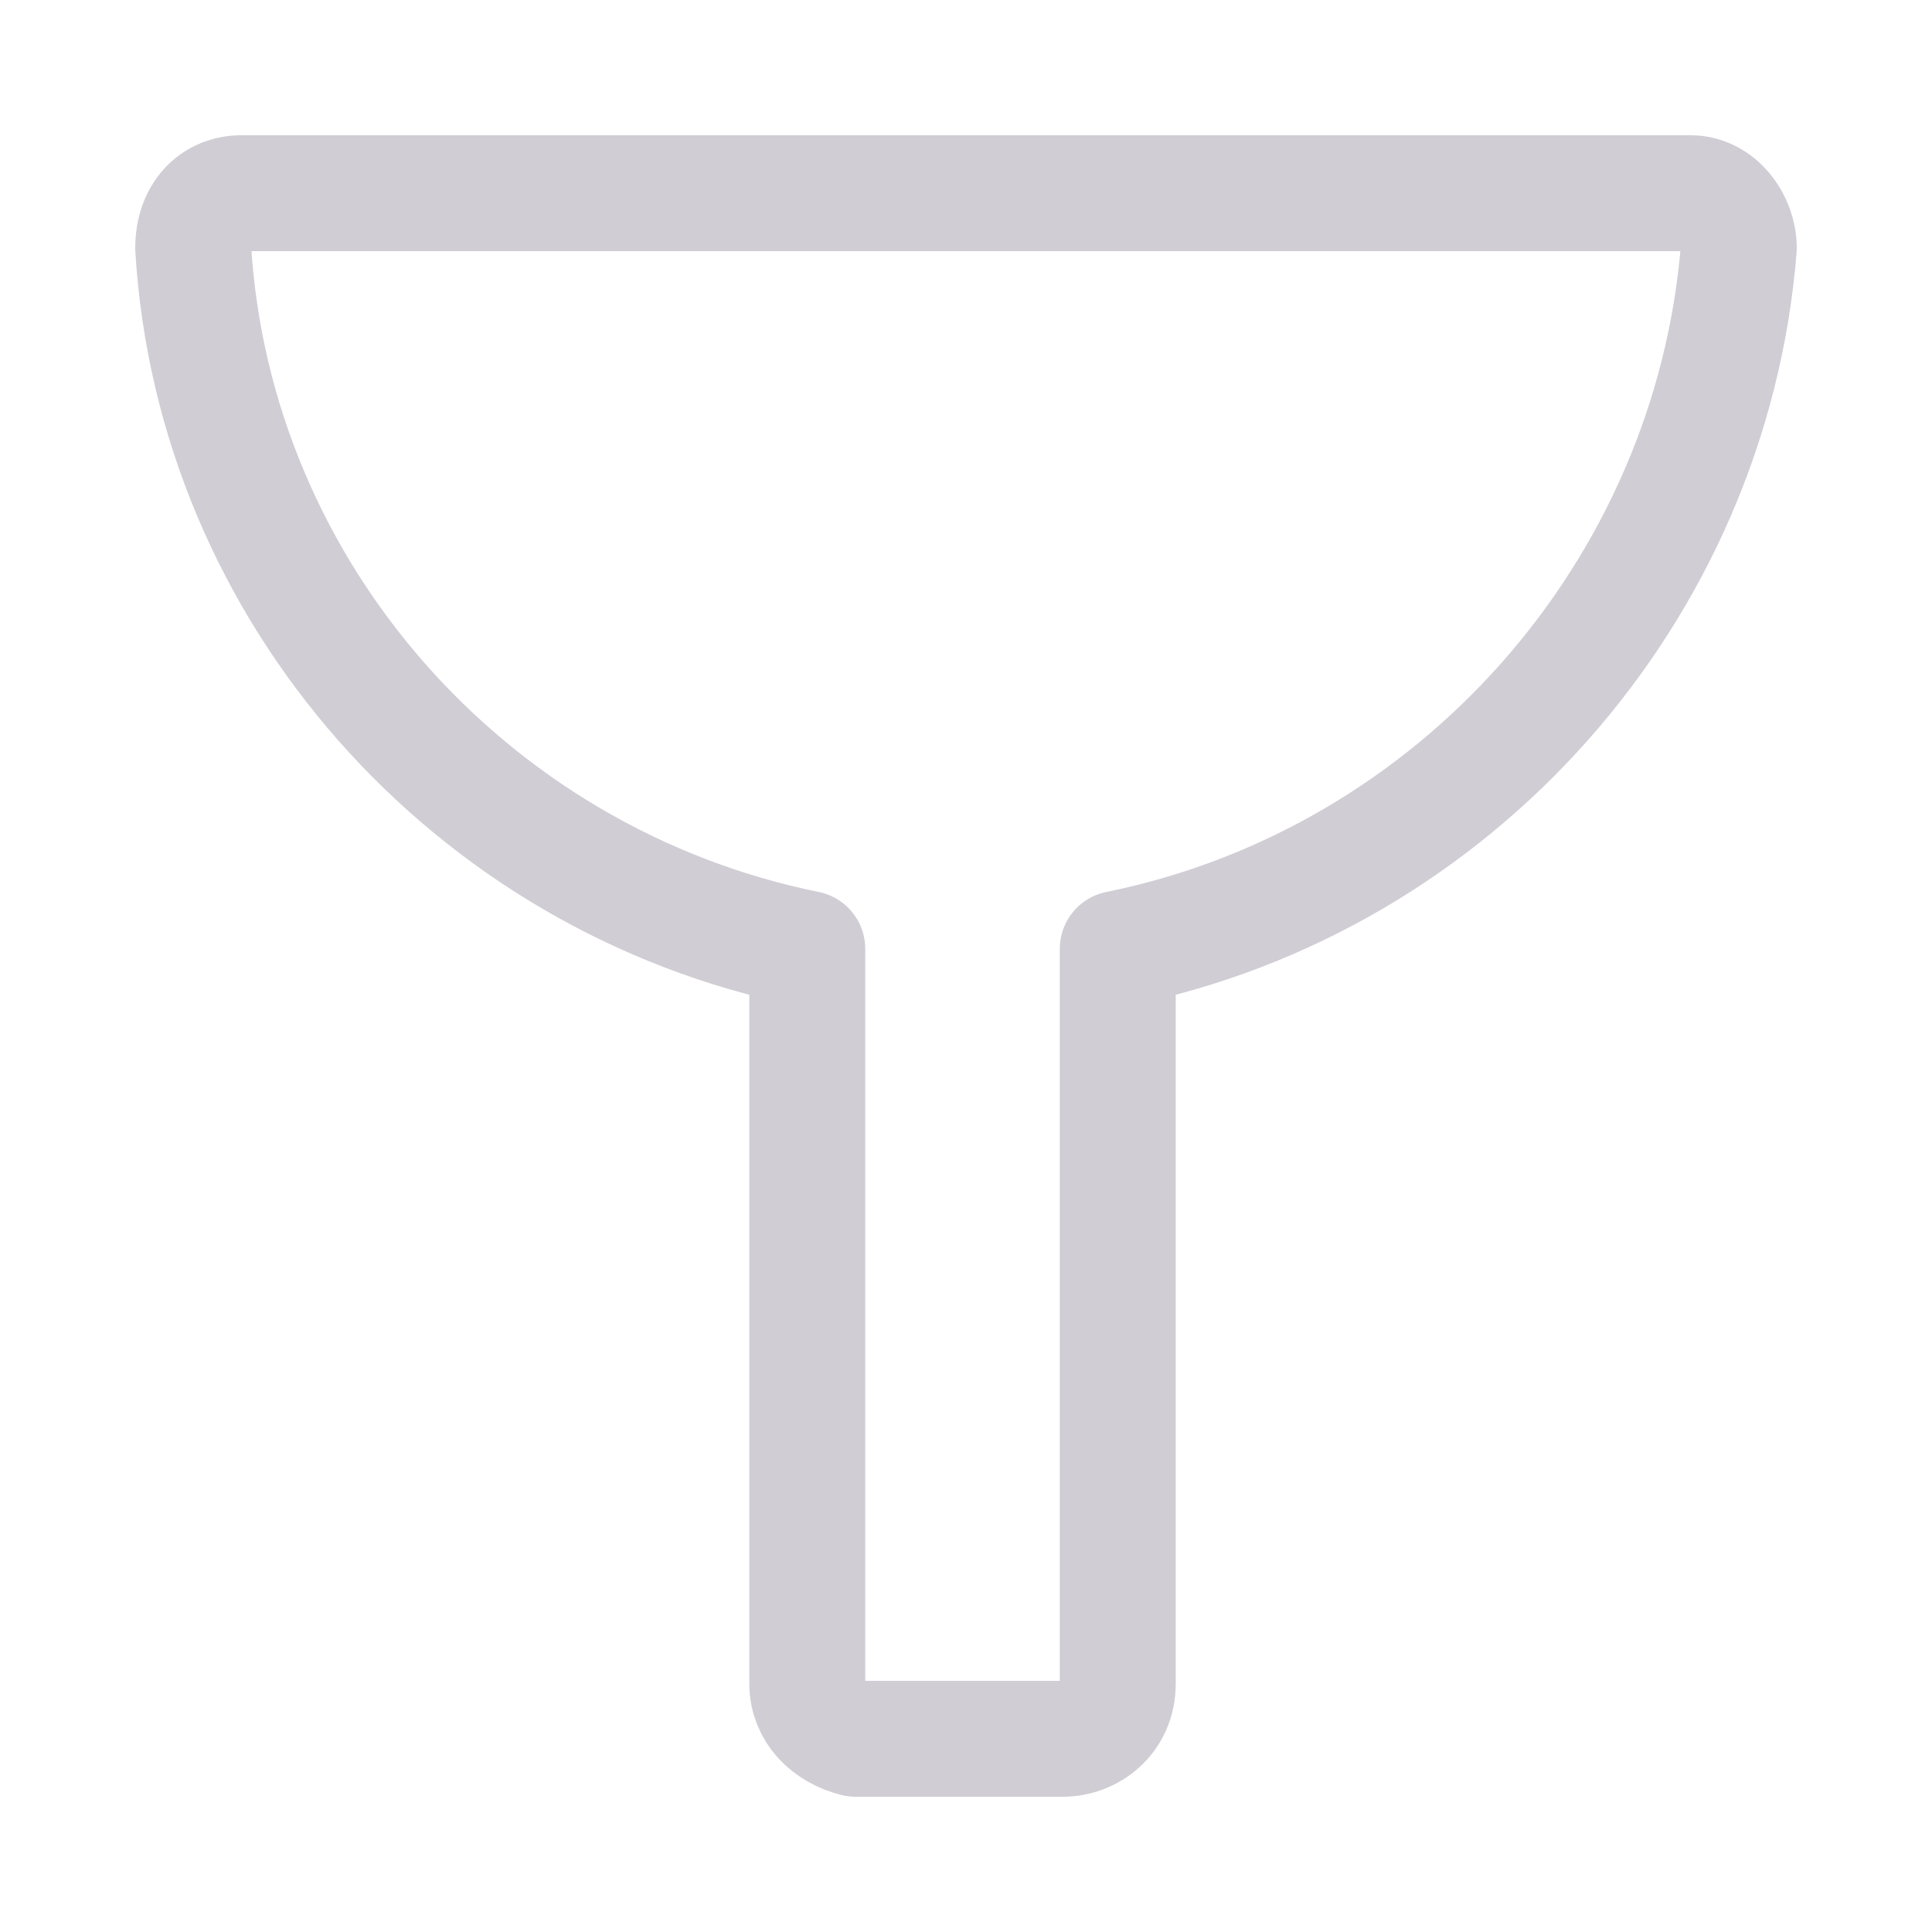 <?xml version="1.0" encoding="UTF-8"?>
<svg width="20px" height="20px" viewBox="0 0 20 20" version="1.1" xmlns="http://www.w3.org/2000/svg" xmlns:xlink="http://www.w3.org/1999/xlink">
    <!-- Generator: Sketch 52.6 (67491) - http://www.bohemiancoding.com/sketch -->
    <title>scope</title>
    <desc>Created with Sketch.</desc>
    <g id="scope" stroke="none" stroke-width="1" fill="none" fill-rule="evenodd" stroke-linecap="round" stroke-linejoin="round">
        <path d="M8.357,9.822 L8.357,17.431 C8.357,17.716 8.571,17.929 8.857,18 C8.857,18 8.857,18 8.857,18 L11,18 C11.286,18 11.571,17.787 11.571,17.431 L11.571,9.822 C15.071,9.111 17.714,6.124 18,2.569 C18,2.284 17.786,2 17.5,2 C17.5,2 17.5,2 17.5,2 L2.5,2 C2.214,2 2,2.213 2,2.569 C2,2.569 2,2.569 2,2.569 C2.214,6.124 4.857,9.111 8.357,9.822 Z" id="Path" stroke="#D0CDD4" stroke-width="1.2"></path>
    </g>
</svg>
